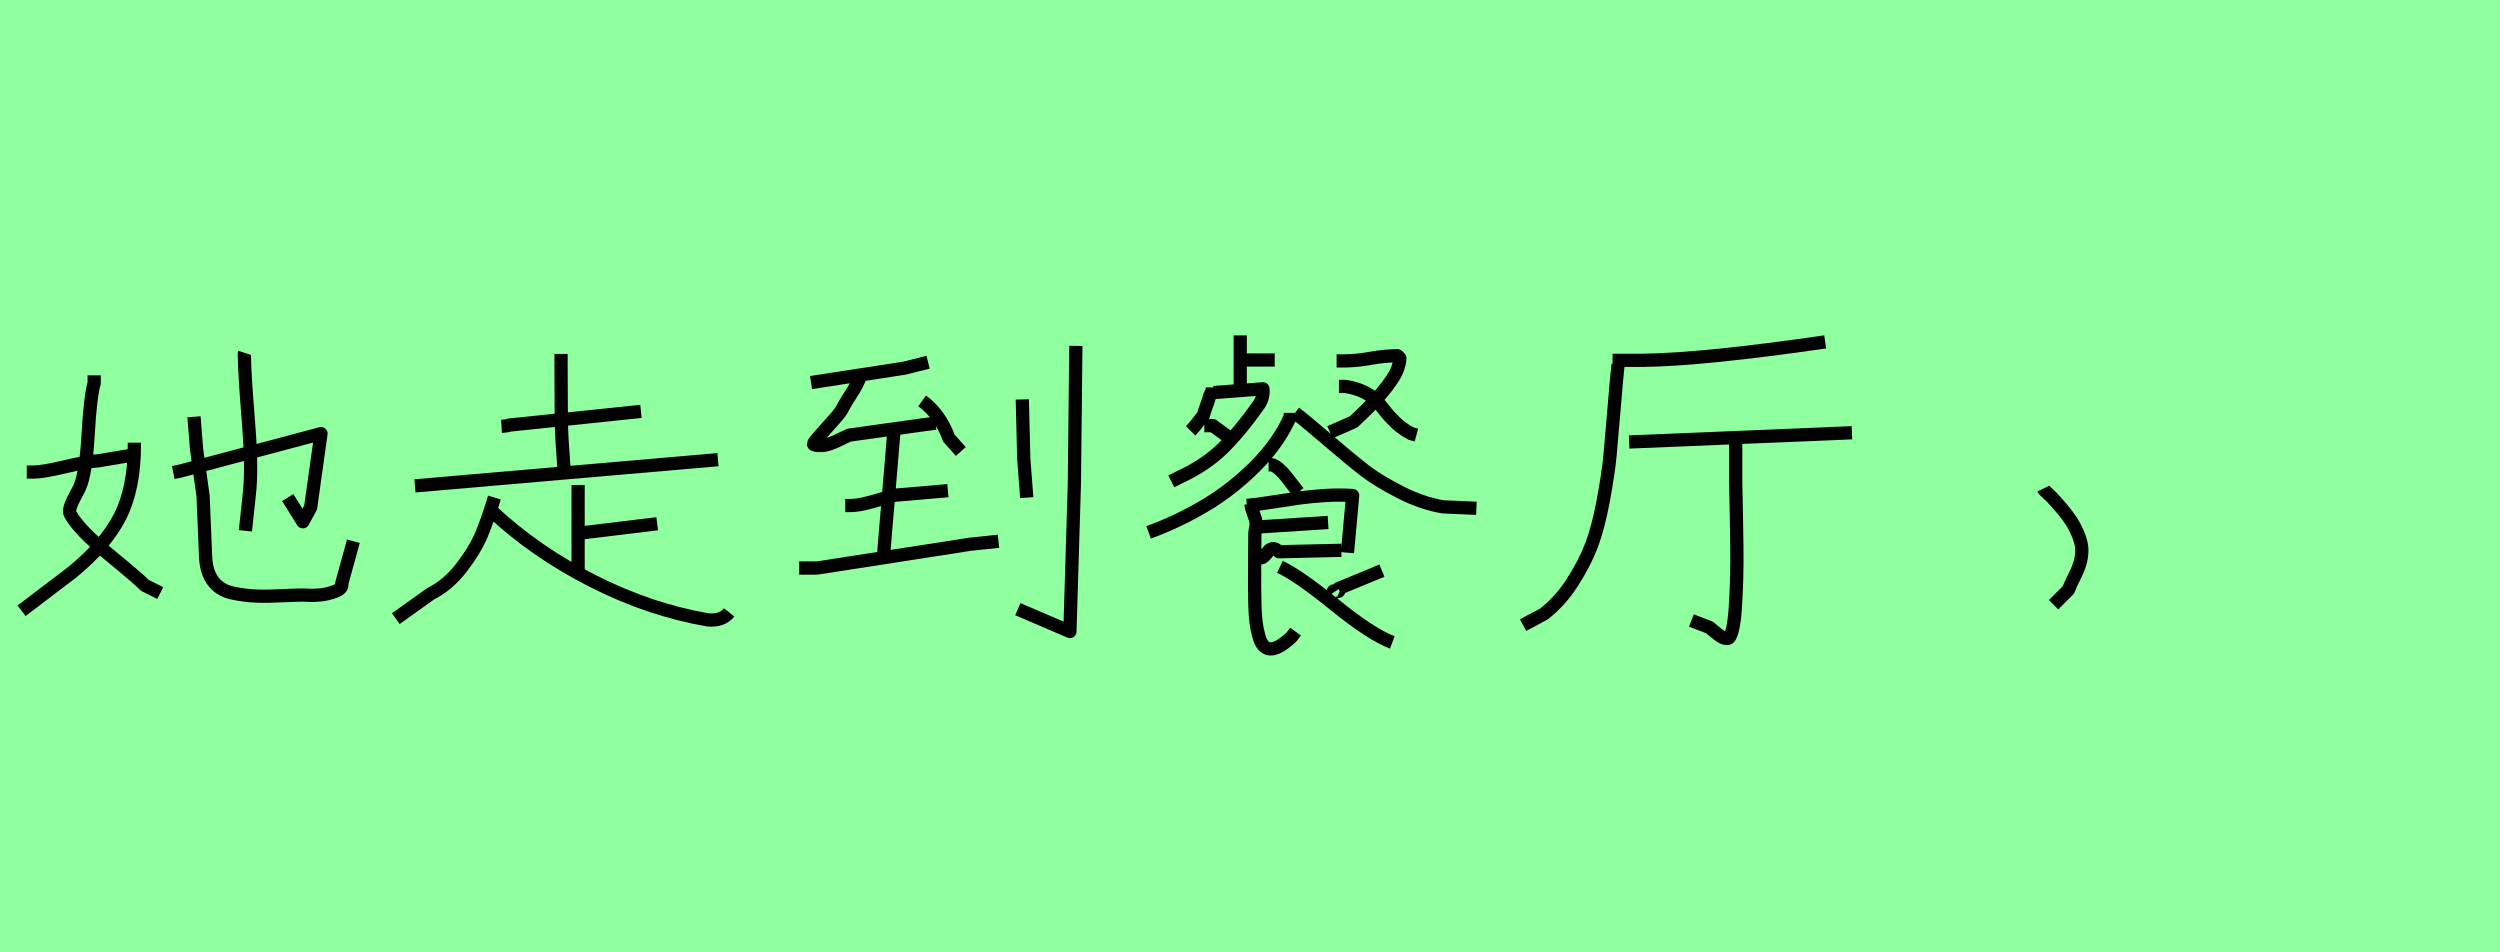 <?xml version="1.0" encoding="utf-8" standalone="no"?>
<!DOCTYPE svg PUBLIC "-//W3C//DTD SVG 1.1//EN"
  "http://www.w3.org/Graphics/SVG/1.1/DTD/svg11.dtd">
<svg xmlns:xlink="http://www.w3.org/1999/xlink" width="189pt" height="72pt" viewBox="0 0 189 72" xmlns="http://www.w3.org/2000/svg" version="1.1">
 <defs>
  <style type="text/css">*{stroke-linejoin: round; stroke-linecap: butt}</style>
 </defs>
 <g id="figure_1">
  <g id="patch_1">
   <path d="M 0 72 
L 189 72 
L 189 0 
L 0 0 
z
" style="fill: #8fff9f"/>
  </g>
  <g id="axes_1">
   <g id="patch_2">
    <path d="M 18.486 26.675 
Q 18.454 26.773 18.486 27.165 
Q 18.486 28.21 18.78 31.852 
Q 19.074 35.493 18.846 37.388 
L 18.552 40.131 
M 13.097 35.722 
L 13.587 35.624 
L 24.267 32.782 
L 23.483 38.368 
L 22.896 39.445 
L 21.752 37.616 
M 14.665 31.509 
L 14.861 33.958 
L 15.351 37.486 
L 15.547 42.156 
Q 15.612 43.299 16.135 43.969 
Q 16.657 44.639 17.588 44.835 
Q 18.519 45.03 19.384 45.063 
Q 20.25 45.096 21.458 45.03 
Q 22.667 44.965 23.288 44.998 
Q 23.581 45.03 24.169 44.981 
Q 24.757 44.932 25.345 44.704 
Q 25.933 44.475 25.835 44.116 
L 26.717 40.915 
M 10.158 33.468 
L 10.158 33.664 
Q 10.158 36.93 9.064 39.07 
Q 7.969 41.209 5.454 43.267 
L 1.633 46.174 
M 2.025 35.689 
L 2.515 35.689 
Q 3.233 35.689 4.948 35.281 
Q 6.663 34.873 7.414 34.84 
L 10.354 34.35 
M 7.12 28.373 
L 7.12 28.961 
Q 6.826 29.974 6.663 32.848 
Q 6.5 35.722 6.042 36.8 
Q 6.01 36.898 5.732 37.404 
Q 5.454 37.91 5.324 38.302 
Q 5.193 38.694 5.324 38.89 
Q 5.977 40.066 8.263 41.944 
Q 10.55 43.822 10.942 44.247 
L 12.117 44.835 
" clip-path="url(#p2b9852603a)" style="fill: none; stroke: #000000; stroke-linejoin: miter"/>
   </g>
  </g>
  <g id="axes_2">
   <g id="patch_3">
    <path d="M 43.705 40.32 
L 49.683 39.596 
M 43.705 36.67 
L 43.705 43.466 
M 37.192 38.652 
Q 40.496 41.735 44.806 43.922 
Q 49.117 46.109 53.522 46.864 
Q 54.592 46.959 55.127 46.298 
M 37.38 37.614 
Q 36.908 39.187 36.421 40.367 
Q 35.933 41.547 34.91 42.884 
Q 33.888 44.221 32.566 44.882 
L 29.923 46.77 
M 42.415 26.758 
L 42.415 27.702 
Q 42.415 32.044 42.478 33.083 
L 42.667 35.914 
M 31.371 36.732 
L 54.277 34.75 
M 37.915 32.233 
Q 38.419 32.202 38.482 32.139 
L 48.456 31.1 
" clip-path="url(#p4f6298c8af)" style="fill: none; stroke: #000000; stroke-linejoin: miter"/>
   </g>
  </g>
  <g id="axes_3">
   <g id="patch_4">
    <path d="M 81.335 26.148 
L 81.222 36.607 
L 80.885 47.742 
L 76.948 46.055 
M 77.286 30.197 
L 77.398 34.695 
L 77.623 37.62 
M 67.576 32.671 
L 66.826 41.593 
L 66.826 42.043 
M 60.415 42.943 
L 60.865 42.943 
L 61.765 42.943 
L 73.349 41.144 
L 75.486 40.919 
M 63.902 38.219 
L 64.239 38.219 
Q 64.727 38.219 65.308 38.088 
Q 65.889 37.957 66.62 37.732 
Q 67.351 37.507 67.726 37.432 
L 71.662 37.095 
M 69.713 30.309 
Q 71.062 31.284 71.737 33.121 
L 72.637 34.133 
M 65.102 27.947 
Q 65.102 28.584 64.483 29.559 
Q 63.864 30.534 63.752 30.759 
Q 63.639 31.059 63.077 31.696 
Q 62.515 32.333 62.009 32.896 
Q 61.503 33.458 61.503 33.571 
Q 61.503 33.683 62.065 33.683 
Q 62.365 33.683 62.74 33.552 
Q 63.115 33.421 63.565 33.196 
Q 64.014 32.971 64.202 32.896 
L 69.825 32.109 
L 70.725 31.996 
M 61.315 28.922 
L 68.363 27.835 
L 70.163 27.385 
" clip-path="url(#p57b11bd8be)" style="fill: none; stroke: #000000; stroke-linejoin: miter"/>
   </g>
  </g>
  <g id="axes_4">
   <g id="patch_5">
    <path d="M 100.832 44.782 
Q 100.76 44.675 100.832 44.675 
Q 100.903 44.675 101.01 44.711 
Q 101.117 44.746 101.189 44.711 
Q 101.26 44.675 101.189 44.496 
L 104.474 43.14 
M 96.761 42.854 
Q 98.154 43.497 100.903 45.728 
Q 103.652 47.96 105.259 48.567 
M 94.869 39.855 
L 100.403 39.498 
M 95.262 42.176 
Q 95.405 42.211 95.583 42.033 
Q 95.762 41.854 95.869 41.694 
Q 95.976 41.533 96.19 41.479 
Q 96.404 41.426 96.69 41.711 
L 101.403 41.604 
M 94.262 38.212 
Q 95.047 38.141 96.279 37.944 
Q 97.511 37.748 98.297 37.641 
Q 99.082 37.534 100.171 37.462 
Q 101.26 37.391 102.26 37.462 
L 101.867 41.783 
M 94.583 38.141 
Q 94.583 38.355 94.762 38.819 
Q 94.94 39.283 94.958 39.515 
Q 94.976 39.748 94.869 40.247 
Q 94.869 40.89 94.851 42.622 
Q 94.833 44.354 94.869 45.764 
Q 94.905 47.174 95.155 48.031 
Q 95.654 50.031 97.654 48.138 
L 97.94 47.746 
M 95.904 35.142 
L 96.19 35.142 
Q 96.69 35.32 97.35 36.177 
Q 98.011 37.034 98.154 37.213 
M 97.904 31.214 
Q 98.654 31.785 100.403 33.285 
Q 102.153 34.785 103.17 35.57 
Q 104.188 36.356 105.866 37.213 
Q 107.544 38.069 109.115 38.319 
L 111.615 38.426 
M 97.547 31.214 
L 97.547 31.5 
Q 96.654 33.499 94.905 35.249 
Q 93.155 36.998 91.12 38.212 
Q 89.085 39.426 86.835 40.247 
M 101.224 29.215 
L 101.724 29.215 
Q 102.581 29.357 103.17 29.661 
Q 103.76 29.964 104.099 30.339 
Q 104.438 30.714 104.724 31.089 
Q 105.009 31.464 105.509 31.946 
Q 106.009 32.428 106.687 32.785 
L 107.08 32.892 
M 101.046 27.286 
L 101.51 27.286 
Q 102.546 27.286 103.617 27.09 
Q 104.688 26.894 105.652 26.894 
Q 105.83 27.072 105.83 27.072 
Q 105.83 27.286 105.759 27.554 
Q 105.688 27.822 105.581 28.072 
Q 105.473 28.322 105.259 28.643 
Q 105.045 28.965 104.884 29.179 
Q 104.724 29.393 104.438 29.732 
Q 104.152 30.071 103.992 30.25 
Q 103.831 30.429 103.51 30.75 
Q 103.188 31.071 103.081 31.178 
Q 102.974 31.285 102.671 31.571 
Q 102.367 31.857 102.331 31.892 
L 100.546 32.678 
M 91.048 32.178 
L 91.334 32.178 
L 91.691 32.178 
L 93.262 33.321 
M 91.763 29.679 
L 95.476 29.393 
Q 95.547 30 95.19 30.571 
Q 93.726 32.642 92.423 33.91 
Q 91.12 35.177 89.192 36.07 
L 88.549 36.391 
M 91.655 29.286 
Q 91.655 29.393 91.638 29.5 
Q 91.62 29.607 91.548 29.732 
Q 91.477 29.857 91.441 29.964 
Q 91.37 30.25 91.209 30.678 
Q 91.048 31.107 90.977 31.393 
Q 90.299 32.285 90.013 32.571 
M 93.691 27.215 
L 96.369 27.215 
M 93.762 25.358 
L 93.762 29.572 
" clip-path="url(#p61f18a00ed)" style="fill: none; stroke: #000000; stroke-linejoin: miter"/>
   </g>
  </g>
  <g id="axes_5">
   <g id="patch_6">
    <path d="M 131.219 33.519 
L 131.219 36.448 
Q 131.219 36.483 131.236 37.25 
Q 131.254 38.017 131.271 39.028 
Q 131.289 40.039 131.306 41.312 
Q 131.324 42.585 131.289 43.788 
Q 131.254 44.991 131.184 46.02 
Q 131.114 47.048 130.957 47.659 
Q 130.801 48.269 130.591 48.269 
Q 130.347 48.269 130.121 48.129 
Q 129.894 47.99 129.632 47.763 
Q 129.371 47.537 129.231 47.432 
L 127.871 46.909 
M 123.164 33.414 
L 140.006 32.716 
M 121.908 27.242 
L 124.21 27.242 
Q 128.883 27.172 137.984 25.847 
M 122.327 27.556 
Q 122.222 28.462 122.031 30.799 
Q 121.839 33.135 121.717 34.443 
Q 121.595 35.75 121.211 37.825 
Q 120.827 39.9 120.304 41.26 
Q 119.781 42.62 118.857 44.05 
Q 117.933 45.479 116.713 46.421 
L 115.144 47.258 
" clip-path="url(#p3e2d325b6d)" style="fill: none; stroke: #000000; stroke-linejoin: miter"/>
   </g>
  </g>
  <g id="axes_6">
   <g id="patch_7">
    <path d="M 154.463 36.945 
Q 154.5 37.02 154.763 37.263 
Q 155.025 37.507 155.138 37.62 
Q 155.25 37.732 155.494 38.013 
Q 155.738 38.294 155.888 38.463 
Q 156.037 38.632 156.262 38.932 
Q 156.487 39.232 156.619 39.438 
Q 156.75 39.644 156.9 39.944 
Q 157.05 40.244 157.143 40.487 
Q 157.237 40.731 157.312 41.012 
Q 157.387 41.293 157.387 41.556 
Q 157.387 42.118 157.237 42.606 
Q 157.087 43.093 156.806 43.637 
Q 156.525 44.18 156.375 44.593 
L 155.25 45.717 
" clip-path="url(#pff3486498d)" style="fill: none; stroke: #000000; stroke-linejoin: miter"/>
   </g>
  </g>
 </g>
 <defs>
  <clipPath id="p2b9852603a">
   <rect x="0" y="12.141" width="28.35" height="47.359"/>
  </clipPath>
  <clipPath id="p4f6298c8af">
   <rect x="28.35" y="13.008" width="28.35" height="45.624"/>
  </clipPath>
  <clipPath id="p57b11bd8be">
   <rect x="58.541" y="8.64" width="24.668" height="54.36"/>
  </clipPath>
  <clipPath id="p61f18a00ed">
   <rect x="85.05" y="9.934" width="28.35" height="51.773"/>
  </clipPath>
  <clipPath id="p3e2d325b6d">
   <rect x="113.4" y="10.539" width="28.35" height="50.563"/>
  </clipPath>
  <clipPath id="pff3486498d">
   <rect x="152.588" y="8.64" width="6.673" height="54.36"/>
  </clipPath>
 </defs>
</svg>
